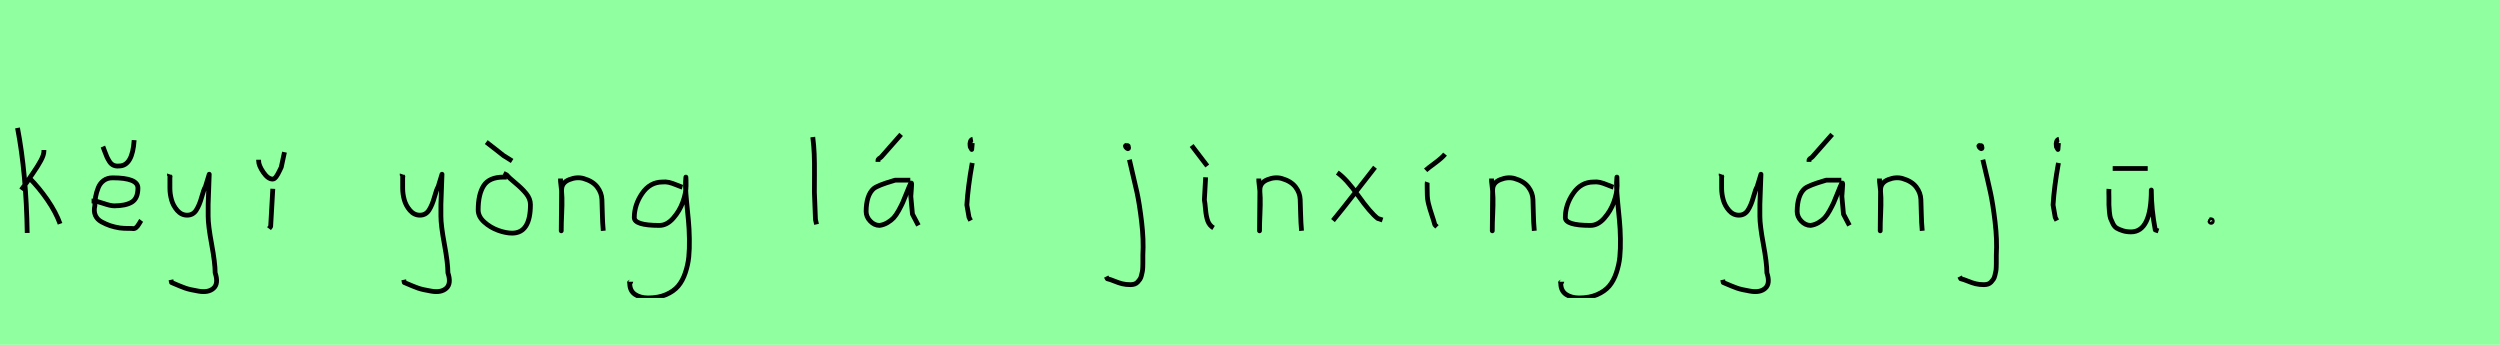 <?xml version="1.0" encoding="utf-8" standalone="no"?>
<!DOCTYPE svg PUBLIC "-//W3C//DTD SVG 1.1//EN"
  "http://www.w3.org/Graphics/SVG/1.1/DTD/svg11.dtd">
<svg xmlns:xlink="http://www.w3.org/1999/xlink" width="522pt" height="72pt" viewBox="0 0 522 72" xmlns="http://www.w3.org/2000/svg" version="1.1">
 <defs>
  <style type="text/css">*{stroke-linejoin: round; stroke-linecap: butt}</style>
 </defs>
 <g id="figure_1">
  <g id="patch_1">
   <path d="M 0 72 
L 522 72 
L 522 0 
L 0 0 
z
" style="fill: #8fff9f"/>
  </g>
  <g id="axes_1">
   <g id="patch_2">
    <path d="M 6.132 37.17 
Q 8.156 39.194 9.918 41.762 
Q 11.68 44.33 12.543 46.729 
M 9.168 31.321 
L 9.168 31.546 
Q 9.168 32.333 8.531 33.514 
Q 7.894 34.695 6.919 36.101 
Q 5.944 37.507 5.682 37.957 
L 4.445 39.644 
M 3.657 26.71 
Q 5.494 36.27 5.682 48.641 
" clip-path="url(#pb7cbc894e3)" style="fill: none; stroke: #000000; stroke-linejoin: miter"/>
   </g>
  </g>
  <g id="axes_2">
   <g id="patch_3">
    <path d="M 21.488 30.609 
Q 21.601 30.871 21.863 31.602 
Q 22.126 32.333 22.332 32.783 
Q 22.538 33.233 22.875 33.758 
Q 23.213 34.283 23.719 34.508 
Q 24.225 34.733 24.862 34.658 
Q 27.674 34.658 28.011 29.259 
M 19.126 41.968 
L 19.576 41.968 
Q 20.139 41.968 21.601 42.474 
Q 23.063 42.981 23.85 42.981 
Q 26.212 42.981 27.505 42.212 
Q 28.799 41.443 28.799 39.269 
Q 28.799 37.132 23.513 37.132 
Q 22.426 37.132 21.657 37.694 
Q 20.888 38.257 20.514 39.194 
Q 20.139 40.131 19.97 41.05 
Q 19.801 41.968 19.801 42.981 
Q 19.539 44.105 19.914 44.967 
Q 20.289 45.83 21.226 46.336 
Q 22.163 46.842 23.007 47.123 
Q 23.85 47.404 24.975 47.592 
Q 25.575 47.704 27.562 47.704 
Q 28.011 47.817 28.349 47.573 
Q 28.686 47.329 29.024 46.748 
Q 29.361 46.167 29.474 46.017 
" clip-path="url(#pe1077d07a8)" style="fill: none; stroke: #000000; stroke-linejoin: miter"/>
   </g>
  </g>
  <g id="axes_3">
   <g id="patch_4">
    <path d="M 35.364 36.382 
Q 35.326 36.495 35.458 36.701 
Q 35.589 36.907 35.476 37.057 
L 35.476 39.307 
Q 35.476 40.506 35.814 41.725 
Q 36.151 42.943 37.013 43.937 
Q 37.876 44.93 39.075 44.93 
Q 40.313 44.93 40.987 43.862 
Q 41.662 42.793 42.112 41.144 
Q 42.562 39.494 42.899 38.969 
L 43.687 36.382 
L 43.462 42.681 
L 43.462 45.155 
Q 43.462 47.067 44.193 51.003 
Q 44.924 54.94 44.924 56.964 
Q 45.674 59.214 44.586 60.188 
Q 43.499 61.163 41.437 60.788 
Q 39.638 60.488 38.719 60.17 
Q 37.801 59.851 35.814 58.989 
L 35.701 58.426 
" clip-path="url(#p25ded315ec)" style="fill: none; stroke: #000000; stroke-linejoin: miter"/>
   </g>
  </g>
  <g id="axes_4">
   <g id="patch_5">
    <path d="M 54.001 33.346 
L 54.001 33.571 
Q 54.001 34.545 54.975 35.97 
Q 55.95 37.395 56.925 37.395 
Q 57.3 37.395 57.656 36.907 
Q 58.012 36.42 58.331 35.726 
Q 58.649 35.033 58.724 34.92 
L 59.399 31.771 
M 56.962 39.419 
L 56.513 47.292 
L 56.175 47.742 
" clip-path="url(#p751a71e894)" style="fill: none; stroke: #000000; stroke-linejoin: miter"/>
   </g>
  </g>
  <g id="axes_5"/>
  <g id="axes_6">
   <g id="patch_6">
    <path d="M 83.964 36.382 
Q 83.926 36.495 84.058 36.701 
Q 84.189 36.907 84.076 37.057 
L 84.076 39.307 
Q 84.076 40.506 84.414 41.725 
Q 84.751 42.943 85.613 43.937 
Q 86.476 44.93 87.675 44.93 
Q 88.913 44.93 89.587 43.862 
Q 90.262 42.793 90.712 41.144 
Q 91.162 39.494 91.499 38.969 
L 92.287 36.382 
L 92.062 42.681 
L 92.062 45.155 
Q 92.062 47.067 92.793 51.003 
Q 93.524 54.94 93.524 56.964 
Q 94.274 59.214 93.186 60.188 
Q 92.099 61.163 90.037 60.788 
Q 88.238 60.488 87.319 60.17 
Q 86.401 59.851 84.414 58.989 
L 84.301 58.426 
" clip-path="url(#pb3e1aac4a1)" style="fill: none; stroke: #000000; stroke-linejoin: miter"/>
   </g>
  </g>
  <g id="axes_7">
   <g id="patch_7">
    <path d="M 101.532 29.672 
Q 102.207 30.159 103.613 31.284 
Q 105.019 32.408 105.131 32.483 
L 106.931 33.608 
M 105.806 36.982 
L 105.131 36.982 
Q 102.132 36.982 100.989 38.782 
Q 99.845 40.581 99.845 43.843 
Q 99.845 45.23 101.12 46.373 
Q 102.395 47.517 104.007 48.098 
Q 105.619 48.679 106.931 48.679 
Q 110.755 48.679 110.755 42.718 
Q 110.755 41.518 109.874 40.431 
Q 108.993 39.344 107.624 38.219 
Q 106.256 37.095 105.806 36.532 
L 105.131 36.195 
" clip-path="url(#pffa789a1d8)" style="fill: none; stroke: #000000; stroke-linejoin: miter"/>
   </g>
  </g>
  <g id="axes_8">
   <g id="patch_8">
    <path d="M 117.039 37.282 
L 117.039 37.844 
Q 117.301 39.869 117.339 41.312 
Q 117.376 42.756 117.282 44.668 
Q 117.189 46.58 117.189 48.192 
L 117.264 39.644 
Q 117.264 38.144 118.857 37.507 
Q 120.45 36.87 121.875 37.282 
Q 123.787 37.844 124.705 39.044 
Q 125.624 40.244 125.68 41.668 
Q 125.736 43.093 125.774 44.818 
Q 125.811 46.542 125.961 48.192 
" clip-path="url(#p8455470f64)" style="fill: none; stroke: #000000; stroke-linejoin: miter"/>
   </g>
  </g>
  <g id="axes_9">
   <g id="patch_9">
    <path d="M 142.487 39.096 
Q 142.232 39.024 141.268 38.623 
Q 140.303 38.223 139.648 38.077 
Q 138.992 37.931 138.337 38.004 
Q 135.716 38.004 134.078 40.389 
Q 132.44 42.773 132.44 45.431 
Q 132.44 47.069 137.682 47.069 
Q 139.247 47.069 140.576 45.558 
Q 141.905 44.047 142.578 42.173 
Q 143.252 40.298 143.252 38.769 
Q 143.252 37.276 143.215 36.985 
L 143.142 38.077 
Q 143.142 38.55 143.142 38.987 
Q 143.179 40.189 143.379 42.282 
Q 143.579 44.375 143.743 46.05 
Q 143.907 47.724 143.943 49.872 
Q 143.98 52.02 143.816 53.658 
Q 143.652 55.296 143.088 56.971 
Q 142.524 58.646 141.595 59.738 
Q 140.667 60.83 139.065 61.522 
Q 137.463 62.213 135.316 62.213 
Q 133.677 62.213 132.585 61.467 
Q 131.493 60.721 131.493 59.155 
Q 131.42 58.937 131.457 58.937 
Q 131.493 58.937 131.602 58.937 
Q 131.711 58.937 131.711 58.828 
" clip-path="url(#pb5ba20d57f)" style="fill: none; stroke: #000000; stroke-linejoin: miter"/>
   </g>
  </g>
  <g id="axes_10"/>
  <g id="axes_11">
   <g id="patch_10">
    <path d="M 169.706 28.622 
Q 169.931 30.347 170.006 32.146 
Q 170.081 33.946 170.063 36.551 
Q 170.044 39.157 170.044 40.094 
Q 170.044 40.131 170.269 45.83 
L 170.494 46.842 
" clip-path="url(#p9a7ed8b719)" style="fill: none; stroke: #000000; stroke-linejoin: miter"/>
   </g>
  </g>
  <g id="axes_12">
   <g id="patch_11">
    <path d="M 183.32 33.796 
L 183.32 33.571 
Q 183.32 33.383 183.376 33.289 
Q 183.432 33.196 183.507 33.139 
Q 183.582 33.083 183.732 32.99 
Q 183.882 32.896 183.994 32.783 
L 188.156 28.06 
M 190.068 37.62 
L 186.919 37.62 
Q 186.806 37.657 186.544 37.732 
Q 183.32 38.669 182.42 39.382 
Q 180.883 40.731 180.845 44.143 
Q 180.845 45.267 181.708 46.167 
Q 182.57 47.067 183.657 47.067 
Q 184.519 46.954 185.307 46.486 
Q 186.094 46.017 186.6 45.474 
Q 187.106 44.93 187.65 43.937 
Q 188.193 42.943 188.474 42.324 
Q 188.756 41.706 189.205 40.544 
Q 189.655 39.382 189.843 38.969 
Q 190.18 38.144 190.293 38.201 
Q 190.405 38.257 190.293 39.456 
L 190.18 40.994 
Q 190.18 41.031 190.518 44.705 
L 191.755 47.067 
" clip-path="url(#p38cc4ee00b)" style="fill: none; stroke: #000000; stroke-linejoin: miter"/>
   </g>
  </g>
  <g id="axes_13">
   <g id="patch_12">
    <path d="M 203.119 29.072 
Q 202.744 29.147 202.612 29.578 
Q 202.481 30.009 202.556 30.421 
Q 202.556 30.571 202.594 30.703 
Q 202.631 30.834 202.687 30.89 
Q 202.744 30.946 202.8 31.04 
Q 202.856 31.134 202.894 31.209 
L 203.006 29.859 
M 203.006 34.02 
Q 202.106 39.007 201.881 42.793 
L 202.331 45.38 
L 202.669 46.055 
" clip-path="url(#p87f2fdab84)" style="fill: none; stroke: #000000; stroke-linejoin: miter"/>
   </g>
  </g>
  <g id="axes_14"/>
  <g id="axes_15">
   <g id="patch_13">
    <path d="M 235.256 30.309 
Q 234.769 30.421 235.181 30.834 
Q 235.556 31.209 235.631 30.946 
Q 235.669 30.871 235.594 30.646 
Q 235.594 30.459 235.519 30.421 
Q 235.444 30.384 235.312 30.421 
Q 235.181 30.459 235.031 30.421 
L 234.919 30.646 
M 235.818 33.346 
Q 236.868 37.732 237.393 40.131 
Q 237.918 42.531 238.368 46.317 
Q 238.818 50.104 238.63 53.253 
Q 238.63 53.44 238.63 54.021 
Q 238.63 54.602 238.63 54.902 
Q 238.63 55.202 238.611 55.783 
Q 238.593 56.364 238.518 56.702 
Q 238.443 57.039 238.33 57.527 
Q 238.218 58.014 238.012 58.314 
Q 237.805 58.614 237.543 58.895 
Q 237.281 59.176 236.906 59.307 
Q 236.531 59.438 236.043 59.438 
Q 235.069 59.438 234.319 59.251 
Q 233.569 59.064 232.707 58.707 
Q 231.845 58.351 231.207 58.201 
L 230.982 57.751 
" clip-path="url(#p4770e27e4d)" style="fill: none; stroke: #000000; stroke-linejoin: miter"/>
   </g>
  </g>
  <g id="axes_16">
   <g id="patch_14">
    <path d="M 248.813 30.384 
L 252.075 34.658 
M 251.737 37.02 
L 251.475 41.743 
Q 251.587 42.268 251.719 43.749 
Q 251.85 45.23 252.187 46.148 
Q 252.525 47.067 253.387 47.592 
" clip-path="url(#p092fc4ed9f)" style="fill: none; stroke: #000000; stroke-linejoin: miter"/>
   </g>
  </g>
  <g id="axes_17">
   <g id="patch_15">
    <path d="M 262.839 37.282 
L 262.839 37.844 
Q 263.101 39.869 263.139 41.312 
Q 263.176 42.756 263.082 44.668 
Q 262.989 46.58 262.989 48.192 
L 263.064 39.644 
Q 263.064 38.144 264.657 37.507 
Q 266.25 36.87 267.675 37.282 
Q 269.587 37.844 270.505 39.044 
Q 271.424 40.244 271.48 41.668 
Q 271.536 43.093 271.574 44.818 
Q 271.611 46.542 271.761 48.192 
" clip-path="url(#pd2d089b33e)" style="fill: none; stroke: #000000; stroke-linejoin: miter"/>
   </g>
  </g>
  <g id="axes_18">
   <g id="patch_16">
    <path d="M 287.099 34.92 
Q 286.237 36.007 283.125 40.019 
Q 280.013 44.03 278.326 46.055 
M 279.226 36.045 
Q 281.101 37.32 283.594 40.844 
Q 286.087 44.368 287.661 45.605 
L 288.674 45.942 
" clip-path="url(#pb2f27bec8c)" style="fill: none; stroke: #000000; stroke-linejoin: miter"/>
   </g>
  </g>
  <g id="axes_19">
   <g id="patch_17">
    <path d="M 297.676 35.558 
Q 298.125 35.145 299.606 34.058 
Q 301.087 32.971 301.724 32.184 
M 298.013 38.032 
Q 297.975 38.144 297.994 39.213 
Q 298.013 40.281 298.013 40.394 
Q 298.013 41.518 298.275 42.568 
Q 298.538 43.618 298.969 44.892 
Q 299.4 46.167 299.588 46.917 
L 300.037 47.367 
" clip-path="url(#pcce621a34e)" style="fill: none; stroke: #000000; stroke-linejoin: miter"/>
   </g>
  </g>
  <g id="axes_20">
   <g id="patch_18">
    <path d="M 311.439 37.282 
L 311.439 37.844 
Q 311.701 39.869 311.739 41.312 
Q 311.776 42.756 311.682 44.668 
Q 311.589 46.58 311.589 48.192 
L 311.664 39.644 
Q 311.664 38.144 313.257 37.507 
Q 314.85 36.87 316.275 37.282 
Q 318.187 37.844 319.105 39.044 
Q 320.024 40.244 320.08 41.668 
Q 320.136 43.093 320.174 44.818 
Q 320.211 46.542 320.361 48.192 
" clip-path="url(#p9635e596c7)" style="fill: none; stroke: #000000; stroke-linejoin: miter"/>
   </g>
  </g>
  <g id="axes_21">
   <g id="patch_19">
    <path d="M 336.887 39.096 
Q 336.632 39.024 335.668 38.623 
Q 334.703 38.223 334.048 38.077 
Q 333.392 37.931 332.737 38.004 
Q 330.116 38.004 328.478 40.389 
Q 326.84 42.773 326.84 45.431 
Q 326.84 47.069 332.082 47.069 
Q 333.647 47.069 334.976 45.558 
Q 336.305 44.047 336.978 42.173 
Q 337.652 40.298 337.652 38.769 
Q 337.652 37.276 337.615 36.985 
L 337.542 38.077 
Q 337.542 38.55 337.542 38.987 
Q 337.579 40.189 337.779 42.282 
Q 337.979 44.375 338.143 46.05 
Q 338.307 47.724 338.343 49.872 
Q 338.38 52.02 338.216 53.658 
Q 338.052 55.296 337.488 56.971 
Q 336.924 58.646 335.995 59.738 
Q 335.067 60.83 333.465 61.522 
Q 331.863 62.213 329.716 62.213 
Q 328.077 62.213 326.985 61.467 
Q 325.893 60.721 325.893 59.155 
Q 325.82 58.937 325.857 58.937 
Q 325.893 58.937 326.002 58.937 
Q 326.111 58.937 326.111 58.828 
" clip-path="url(#pc3e052e263)" style="fill: none; stroke: #000000; stroke-linejoin: miter"/>
   </g>
  </g>
  <g id="axes_22"/>
  <g id="axes_23">
   <g id="patch_20">
    <path d="M 359.364 36.382 
Q 359.326 36.495 359.458 36.701 
Q 359.589 36.907 359.476 37.057 
L 359.476 39.307 
Q 359.476 40.506 359.814 41.725 
Q 360.151 42.943 361.013 43.937 
Q 361.876 44.93 363.075 44.93 
Q 364.313 44.93 364.987 43.862 
Q 365.662 42.793 366.112 41.144 
Q 366.562 39.494 366.899 38.969 
L 367.687 36.382 
L 367.462 42.681 
L 367.462 45.155 
Q 367.462 47.067 368.193 51.003 
Q 368.924 54.94 368.924 56.964 
Q 369.674 59.214 368.586 60.188 
Q 367.499 61.163 365.437 60.788 
Q 363.638 60.488 362.719 60.17 
Q 361.801 59.851 359.814 58.989 
L 359.701 58.426 
" clip-path="url(#p1eb4a3184e)" style="fill: none; stroke: #000000; stroke-linejoin: miter"/>
   </g>
  </g>
  <g id="axes_24">
   <g id="patch_21">
    <path d="M 377.72 33.796 
L 377.72 33.571 
Q 377.72 33.383 377.776 33.289 
Q 377.832 33.196 377.907 33.139 
Q 377.982 33.083 378.132 32.99 
Q 378.282 32.896 378.394 32.783 
L 382.556 28.06 
M 384.468 37.62 
L 381.319 37.62 
Q 381.206 37.657 380.944 37.732 
Q 377.72 38.669 376.82 39.382 
Q 375.283 40.731 375.245 44.143 
Q 375.245 45.267 376.108 46.167 
Q 376.97 47.067 378.057 47.067 
Q 378.919 46.954 379.707 46.486 
Q 380.494 46.017 381 45.474 
Q 381.506 44.93 382.05 43.937 
Q 382.593 42.943 382.874 42.324 
Q 383.156 41.706 383.605 40.544 
Q 384.055 39.382 384.243 38.969 
Q 384.58 38.144 384.693 38.201 
Q 384.805 38.257 384.693 39.456 
L 384.58 40.994 
Q 384.58 41.031 384.918 44.705 
L 386.155 47.067 
" clip-path="url(#pb9eaa54ee8)" style="fill: none; stroke: #000000; stroke-linejoin: miter"/>
   </g>
  </g>
  <g id="axes_25">
   <g id="patch_22">
    <path d="M 392.439 37.282 
L 392.439 37.844 
Q 392.701 39.869 392.739 41.312 
Q 392.776 42.756 392.682 44.668 
Q 392.589 46.58 392.589 48.192 
L 392.664 39.644 
Q 392.664 38.144 394.257 37.507 
Q 395.85 36.87 397.275 37.282 
Q 399.187 37.844 400.105 39.044 
Q 401.024 40.244 401.08 41.668 
Q 401.136 43.093 401.174 44.818 
Q 401.211 46.542 401.361 48.192 
" clip-path="url(#p168a8e7995)" style="fill: none; stroke: #000000; stroke-linejoin: miter"/>
   </g>
  </g>
  <g id="axes_26">
   <g id="patch_23">
    <path d="M 413.456 30.309 
Q 412.969 30.421 413.381 30.834 
Q 413.756 31.209 413.831 30.946 
Q 413.869 30.871 413.794 30.646 
Q 413.794 30.459 413.719 30.421 
Q 413.644 30.384 413.512 30.421 
Q 413.381 30.459 413.231 30.421 
L 413.119 30.646 
M 414.018 33.346 
Q 415.068 37.732 415.593 40.131 
Q 416.118 42.531 416.568 46.317 
Q 417.018 50.104 416.83 53.253 
Q 416.83 53.44 416.83 54.021 
Q 416.83 54.602 416.83 54.902 
Q 416.83 55.202 416.811 55.783 
Q 416.793 56.364 416.718 56.702 
Q 416.643 57.039 416.53 57.527 
Q 416.418 58.014 416.212 58.314 
Q 416.005 58.614 415.743 58.895 
Q 415.481 59.176 415.106 59.307 
Q 414.731 59.438 414.243 59.438 
Q 413.269 59.438 412.519 59.251 
Q 411.769 59.064 410.907 58.707 
Q 410.045 58.351 409.407 58.201 
L 409.182 57.751 
" clip-path="url(#pdc4225b784)" style="fill: none; stroke: #000000; stroke-linejoin: miter"/>
   </g>
  </g>
  <g id="axes_27">
   <g id="patch_24">
    <path d="M 429.919 29.072 
Q 429.544 29.147 429.412 29.578 
Q 429.281 30.009 429.356 30.421 
Q 429.356 30.571 429.394 30.703 
Q 429.431 30.834 429.487 30.89 
Q 429.544 30.946 429.6 31.04 
Q 429.656 31.134 429.694 31.209 
L 429.806 29.859 
M 429.806 34.02 
Q 428.906 39.007 428.681 42.793 
L 429.131 45.38 
L 429.469 46.055 
" clip-path="url(#p1a5bb67938)" style="fill: none; stroke: #000000; stroke-linejoin: miter"/>
   </g>
  </g>
  <g id="axes_28">
   <g id="patch_25">
    <path d="M 441.132 35.183 
L 448.443 35.183 
M 440.345 39.456 
Q 440.308 39.944 440.345 41.144 
Q 440.345 42.306 440.345 42.756 
Q 440.345 43.205 440.439 44.199 
Q 440.533 45.192 440.683 45.605 
Q 440.833 46.017 441.17 46.692 
Q 441.507 47.367 441.995 47.648 
Q 442.482 47.929 443.232 48.173 
Q 443.982 48.417 444.956 48.417 
Q 449.193 48.417 449.193 39.681 
Q 449.193 43.655 450.018 48.004 
L 450.692 48.229 
" clip-path="url(#p6d291fb3e3)" style="fill: none; stroke: #000000; stroke-linejoin: miter"/>
   </g>
  </g>
  <g id="axes_29">
   <g id="patch_26">
    <path d="M 461.625 46.017 
Q 461.588 46.055 461.513 46.092 
Q 461.438 46.13 461.438 46.167 
Q 461.438 46.43 461.7 46.43 
Q 461.925 46.43 461.925 46.13 
Q 461.962 45.98 461.775 45.905 
Q 461.588 45.83 461.475 45.905 
" clip-path="url(#p2dff77aee7)" style="fill: none; stroke: #000000; stroke-linejoin: miter"/>
   </g>
  </g>
 </g>
 <defs>
  <clipPath id="pb7cbc894e3">
   <rect x="1.783" y="8.64" width="12.634" height="54.36"/>
  </clipPath>
  <clipPath id="pe1077d07a8">
   <rect x="17.252" y="8.64" width="14.096" height="54.36"/>
  </clipPath>
  <clipPath id="p25ded315ec">
   <rect x="33.452" y="8.64" width="14.096" height="54.36"/>
  </clipPath>
  <clipPath id="p751a71e894">
   <rect x="52.126" y="8.64" width="9.147" height="54.36"/>
  </clipPath>
  <clipPath id="pb3e1aac4a1">
   <rect x="82.052" y="8.64" width="14.096" height="54.36"/>
  </clipPath>
  <clipPath id="pffa789a1d8">
   <rect x="97.971" y="8.64" width="14.658" height="54.36"/>
  </clipPath>
  <clipPath id="p8455470f64">
   <rect x="115.164" y="8.64" width="12.672" height="54.36"/>
  </clipPath>
  <clipPath id="pb5ba20d57f">
   <rect x="129.6" y="9.427" width="16.2" height="52.787"/>
  </clipPath>
  <clipPath id="p9a7ed8b719">
   <rect x="167.832" y="8.64" width="4.536" height="54.36"/>
  </clipPath>
  <clipPath id="p38cc4ee00b">
   <rect x="178.971" y="8.64" width="14.658" height="54.36"/>
  </clipPath>
  <clipPath id="p87f2fdab84">
   <rect x="200.007" y="8.64" width="4.986" height="54.36"/>
  </clipPath>
  <clipPath id="p4770e27e4d">
   <rect x="229.108" y="8.64" width="11.584" height="54.36"/>
  </clipPath>
  <clipPath id="p092fc4ed9f">
   <rect x="246.939" y="8.64" width="8.323" height="54.36"/>
  </clipPath>
  <clipPath id="pd2d089b33e">
   <rect x="260.964" y="8.64" width="12.672" height="54.36"/>
  </clipPath>
  <clipPath id="pb2f27bec8c">
   <rect x="276.452" y="8.64" width="14.096" height="54.36"/>
  </clipPath>
  <clipPath id="pcce621a34e">
   <rect x="295.801" y="8.64" width="7.798" height="54.36"/>
  </clipPath>
  <clipPath id="p9635e596c7">
   <rect x="309.564" y="8.64" width="12.672" height="54.36"/>
  </clipPath>
  <clipPath id="pc3e052e263">
   <rect x="324" y="9.427" width="16.2" height="52.787"/>
  </clipPath>
  <clipPath id="p1eb4a3184e">
   <rect x="357.452" y="8.64" width="14.096" height="54.36"/>
  </clipPath>
  <clipPath id="pb9eaa54ee8">
   <rect x="373.371" y="8.64" width="14.658" height="54.36"/>
  </clipPath>
  <clipPath id="p168a8e7995">
   <rect x="390.564" y="8.64" width="12.672" height="54.36"/>
  </clipPath>
  <clipPath id="pdc4225b784">
   <rect x="407.308" y="8.64" width="11.584" height="54.36"/>
  </clipPath>
  <clipPath id="p1a5bb67938">
   <rect x="426.807" y="8.64" width="4.986" height="54.36"/>
  </clipPath>
  <clipPath id="p6d291fb3e3">
   <rect x="438.433" y="8.64" width="14.134" height="54.36"/>
  </clipPath>
  <clipPath id="p2dff77aee7">
   <rect x="459.563" y="8.64" width="4.274" height="54.36"/>
  </clipPath>
 </defs>
</svg>

